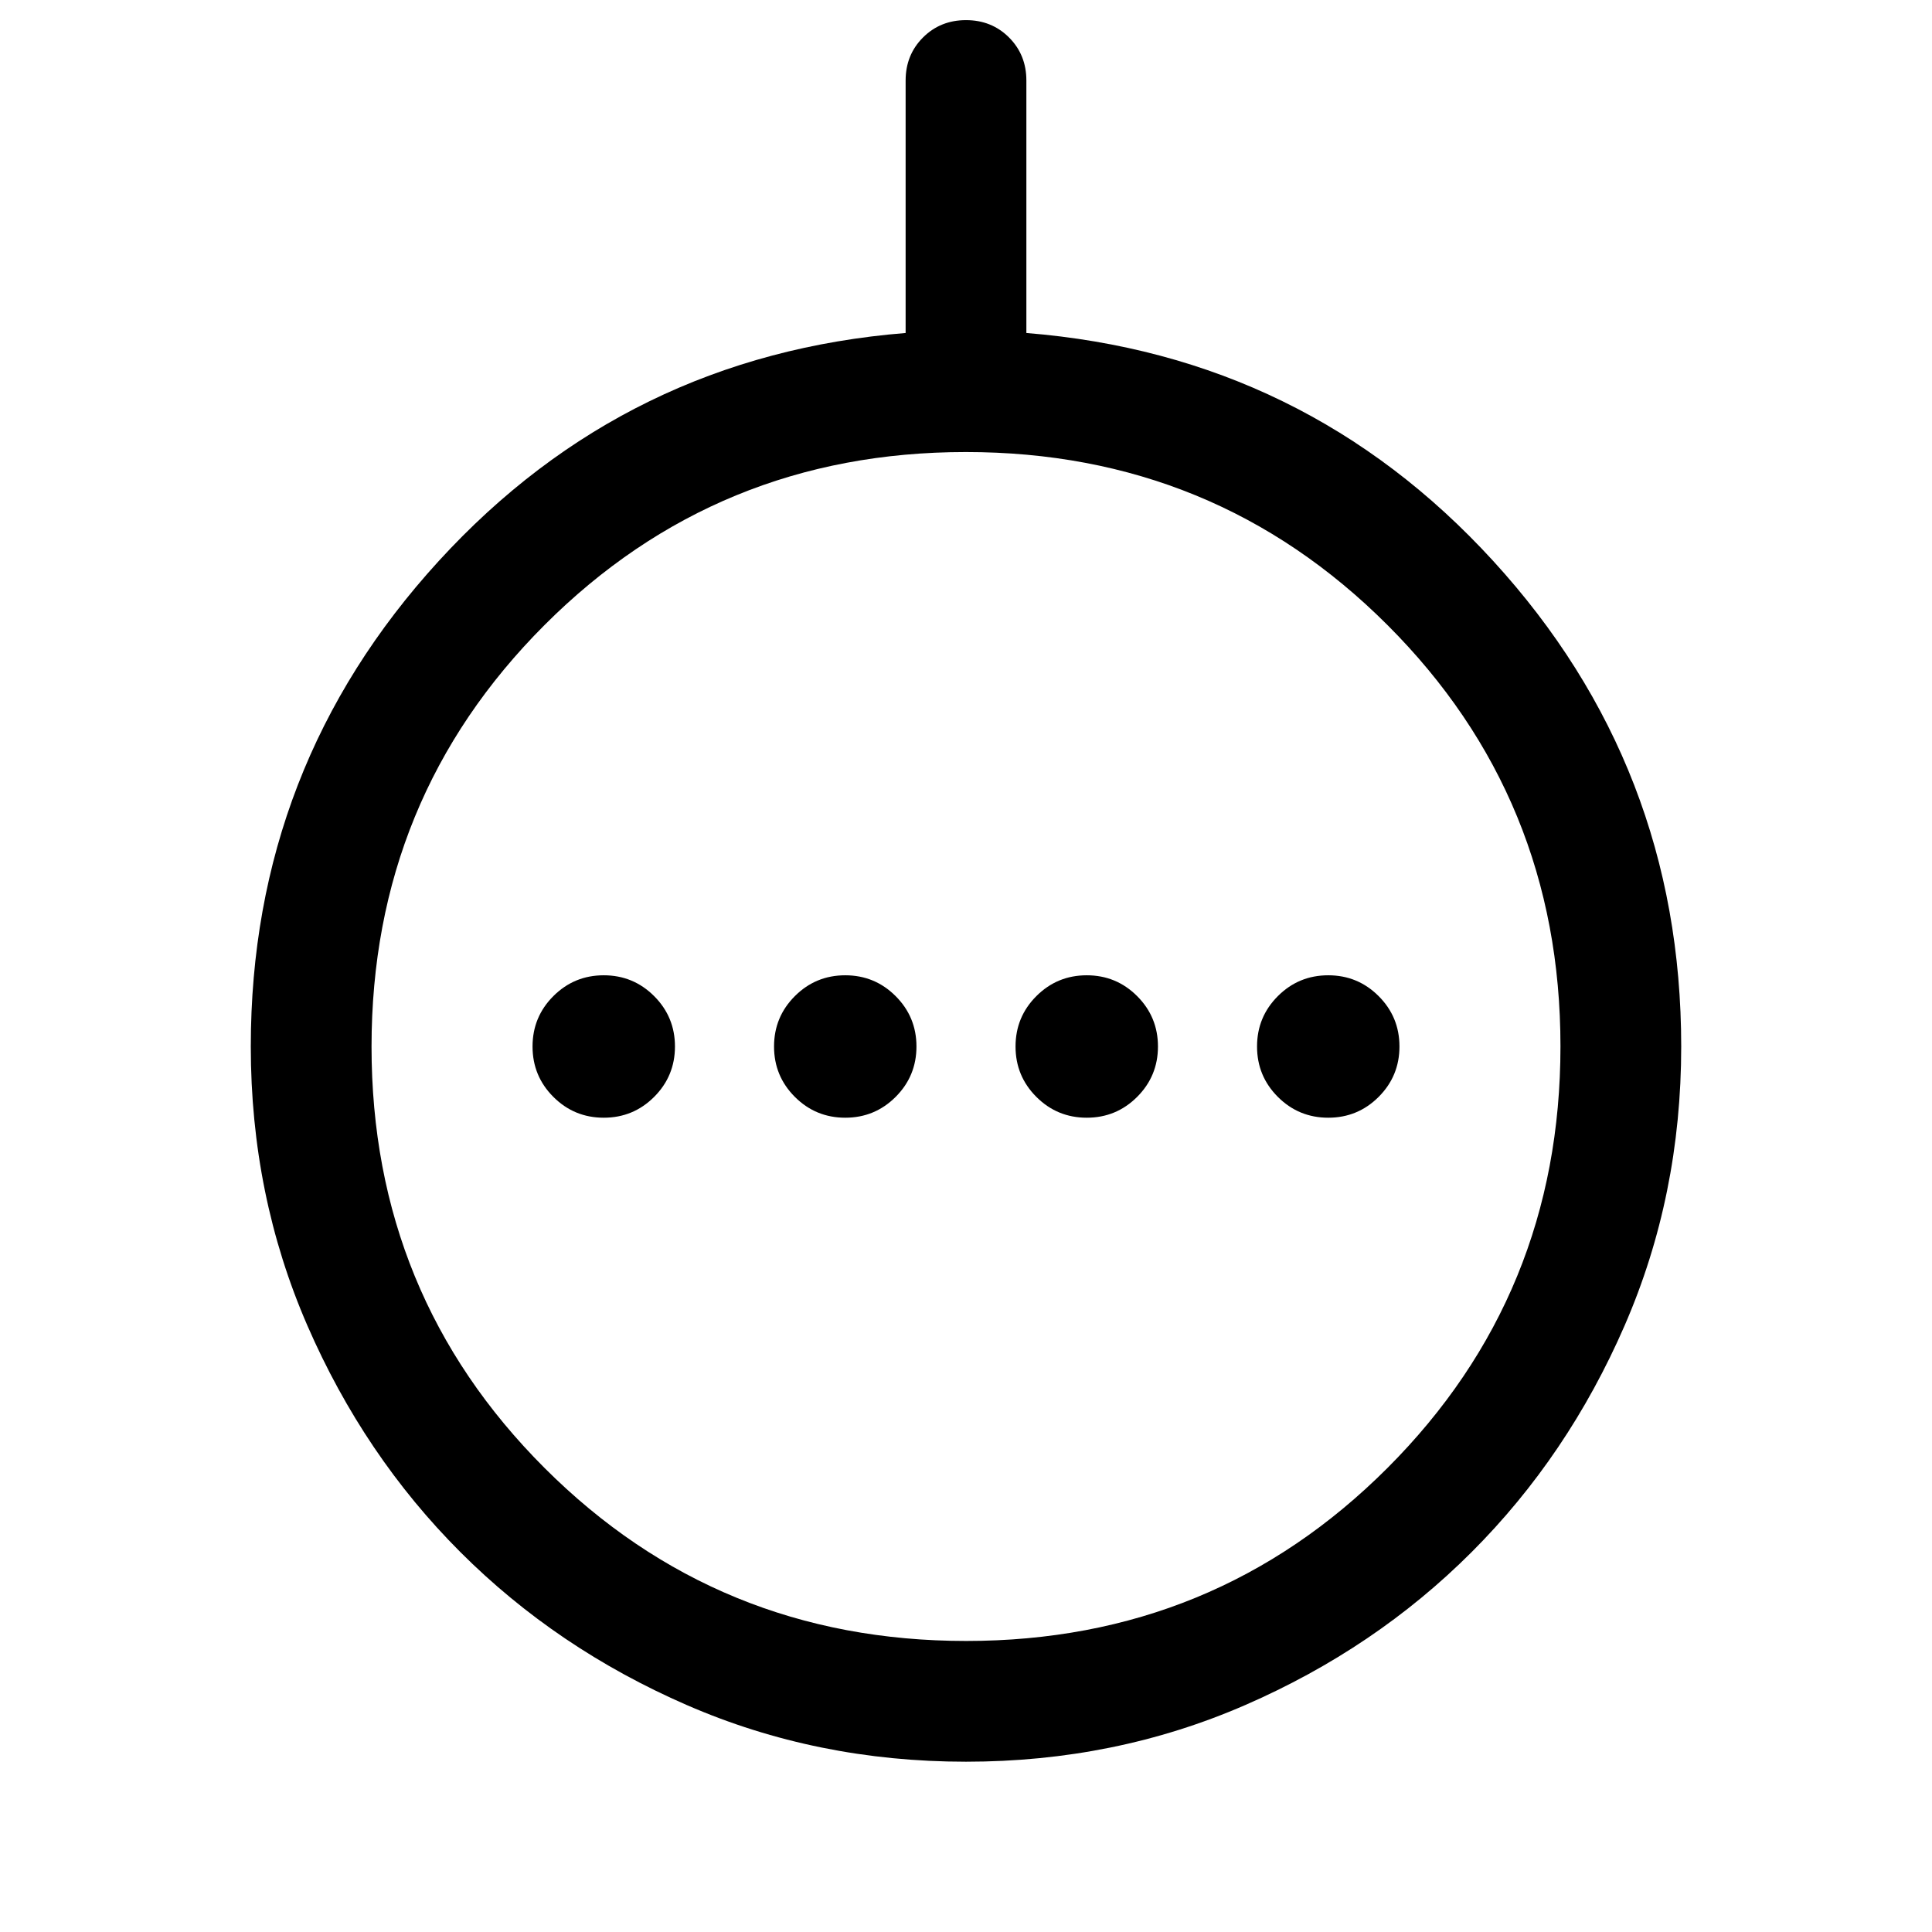 <svg xmlns="http://www.w3.org/2000/svg" height="24" viewBox="0 -960 960 960" width="24"><path d="M300-404.616q14.692 0 25.038-10.346T335.384-440q0-14.692-10.346-25.038T300-475.384q-14.692 0-25.038 10.346T264.616-440q0 14.692 10.346 25.038T300-404.616Zm120 0q14.692 0 25.038-10.346T455.384-440q0-14.692-10.346-25.038T420-475.384q-14.692 0-25.038 10.346T384.616-440q0 14.692 10.346 25.038T420-404.616Zm120 0q14.692 0 25.038-10.346T575.384-440q0-14.692-10.346-25.038T540-475.384q-14.692 0-25.038 10.346T504.616-440q0 14.692 10.346 25.038T540-404.616Zm120 0q14.692 0 25.038-10.346T695.384-440q0-14.692-10.346-25.038T660-475.384q-14.692 0-25.038 10.346T624.616-440q0 14.692 10.346 25.038T660-404.616Zm-180 320q-74.038 0-138.699-28.134-64.66-28.135-112.538-76.013T152.75-301.301Q124.616-365.962 124.616-440q0-139.154 93.423-241.269 93.423-102.116 231.962-113.269V-920q0-12.75 8.628-21.375 8.629-8.624 21.384-8.624 12.756 0 21.371 8.624 8.615 8.625 8.615 21.375v125.462q138.539 11.153 231.962 113.269Q835.384-579.154 835.384-440q0 74.038-28.134 138.699-28.135 64.66-76.013 112.538T618.699-112.75Q554.038-84.616 480-84.616Zm.078-59.998q123.461 0 209.384-86.001 85.924-86.001 85.924-209.463 0-123.461-86.001-209.384-86.001-85.924-209.463-85.924-123.461 0-209.384 86.001-85.924 86.001-85.924 209.463 0 123.461 86.001 209.384 86.001 85.924 209.463 85.924ZM480-440Z"/></svg>